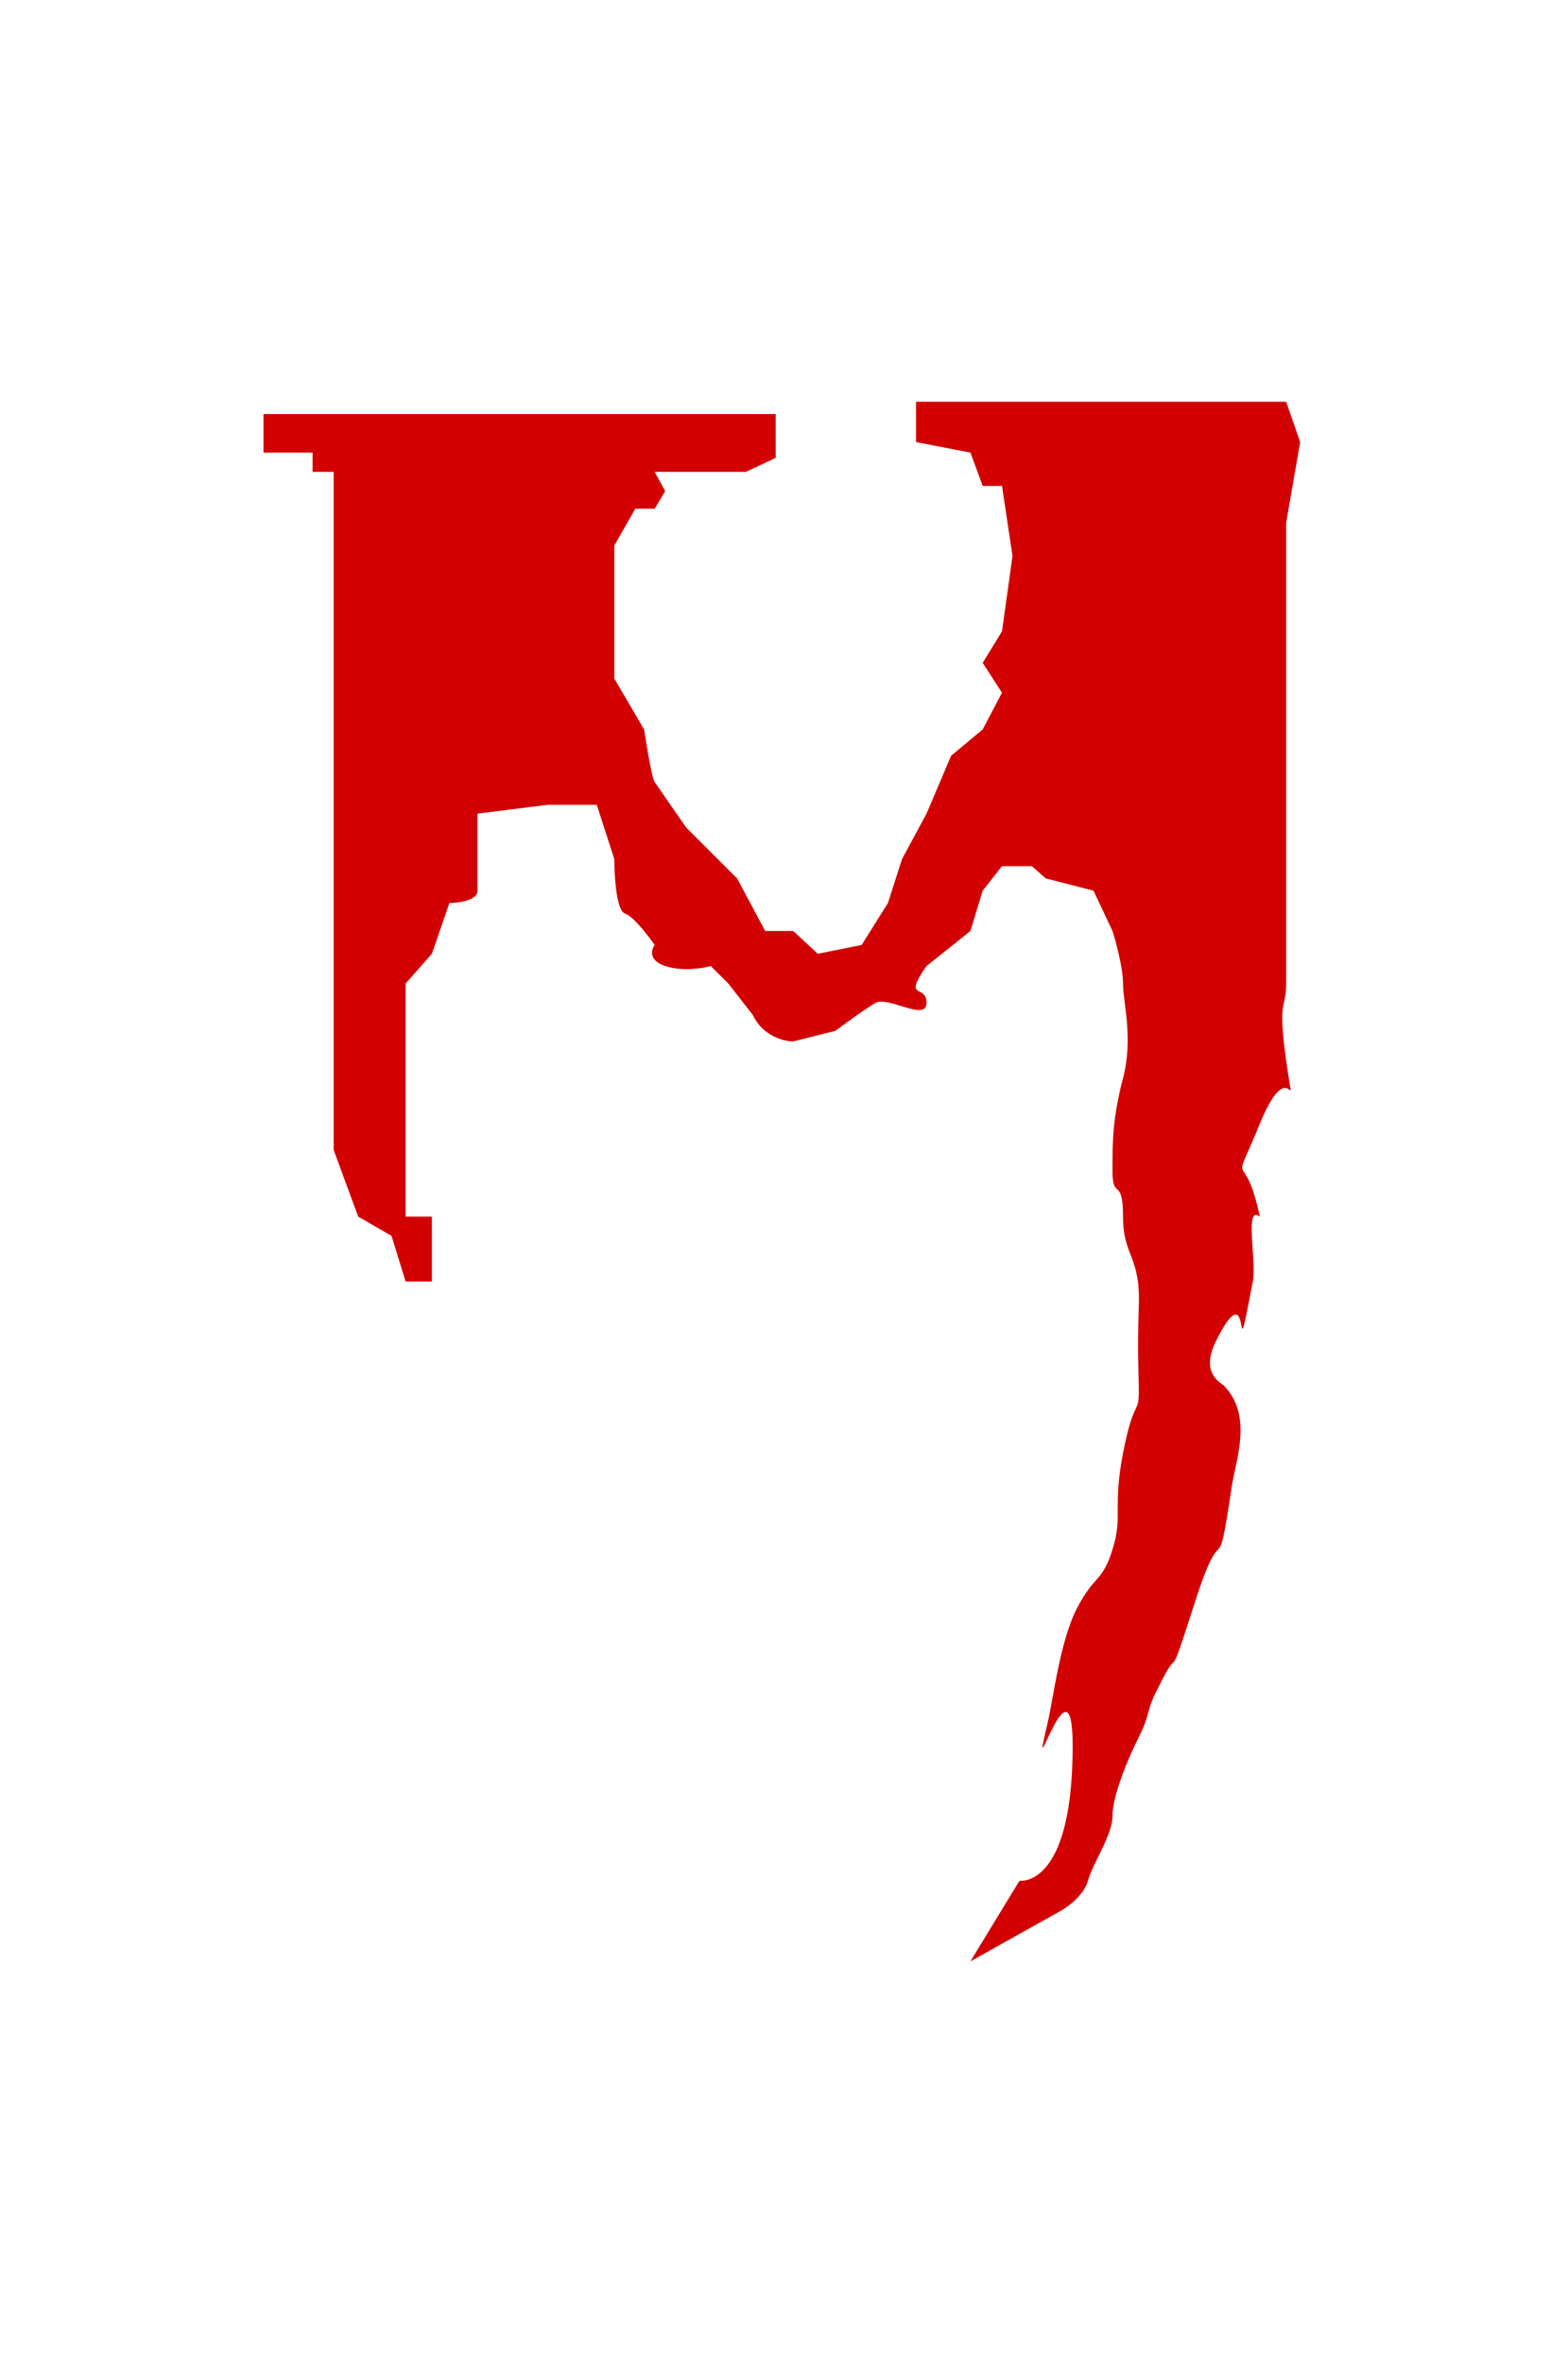 <svg width="363" height="547" viewBox="0 0 363 547" fill="none" xmlns="http://www.w3.org/2000/svg">
<path d="M297.751 120.988V227.665C297.751 233.749 295.721 230.91 297.751 245.512C299.961 261.406 298.97 242.267 291.66 260.115C284.666 277.191 288.005 264.171 291.66 281.612C288.005 278.773 290.947 291.839 290.036 296.62C285.162 322.174 290.473 292.501 281.508 310.411C277.447 318.524 283.538 320.416 283.538 320.957C290.036 327.853 286.078 337.98 285.162 344.078C281.508 368.415 283.538 349.351 276.635 370.848C269.731 392.346 273.792 378.961 268.107 390.724C265.264 395.997 266.482 396.402 263.64 402.081C260.797 407.76 257.548 415.872 257.548 420.334C257.548 424.796 253.154 430.88 251.863 435.342C250.83 438.911 246.83 441.696 244.959 442.643L224.655 454C227.091 449.944 236.025 435.342 236.025 435.342C236.025 435.342 246.99 436.964 248.208 409.382C249.676 376.139 237.65 419.117 242.523 398.836C243.839 393.357 245.365 379.772 249.426 372.065C253.487 364.358 255.112 366.387 257.548 358.68C259.985 350.973 257.548 348.945 259.985 336.371C262.421 323.797 263.64 327.447 263.64 322.174C263.64 316.901 263.234 314.062 263.64 302.299C264.046 290.536 259.985 290.942 259.985 281.612C259.985 272.283 257.548 277.962 257.548 271.066C257.548 264.171 257.548 258.898 259.985 249.569C262.421 240.239 259.985 232.127 259.985 227.665C259.985 224.096 258.36 218.066 257.548 215.497L253.154 206.167L242.117 203.328L238.868 200.489H231.964L227.497 206.167L224.655 215.497L214.503 223.609C208.817 231.721 214.503 227.665 214.503 232.127C214.503 236.589 205.569 230.505 202.726 232.127C200.452 233.425 195.552 236.994 193.386 238.617L183.64 241.051C181.474 241.051 176.574 239.834 174.299 234.966L168.614 227.665L164.553 223.609C162.658 224.15 157.893 224.907 153.995 223.609C150.096 222.311 150.746 219.823 151.558 218.742C150.069 216.578 146.604 212.089 144.655 211.44C142.706 210.791 142.218 202.787 142.218 198.866L138.157 186.292H126.787L110.543 188.32V206.167C110.543 208.439 106.212 209.007 104.046 209.007L99.985 220.77L93.893 227.665V241.051V281.612H99.985V296.62H93.893L90.645 286.074L82.929 281.612L77.244 266.199V109.225H72.371V104.763H61V95.839H72.371H93.893H179.579V105.98L172.675 109.225H158.868H151.558L153.995 113.687L151.558 117.743H147.091L142.218 126.261V157.088L149.122 168.851C149.663 172.501 150.909 180.046 151.558 181.019C152.208 181.993 156.702 188.455 158.868 191.565L170.645 203.328L177.142 215.497H183.64L189.325 220.77L199.477 218.742L205.569 209.007L208.817 198.866L214.503 188.32L220.188 174.935L227.497 168.851L231.964 160.333L227.497 153.437L231.964 146.136L234.401 128.694L231.964 112.47H227.497L224.655 104.763L212.066 102.329V93H297.751L301 102.329L297.751 120.988Z" fill="#D20000"/>
</svg>
